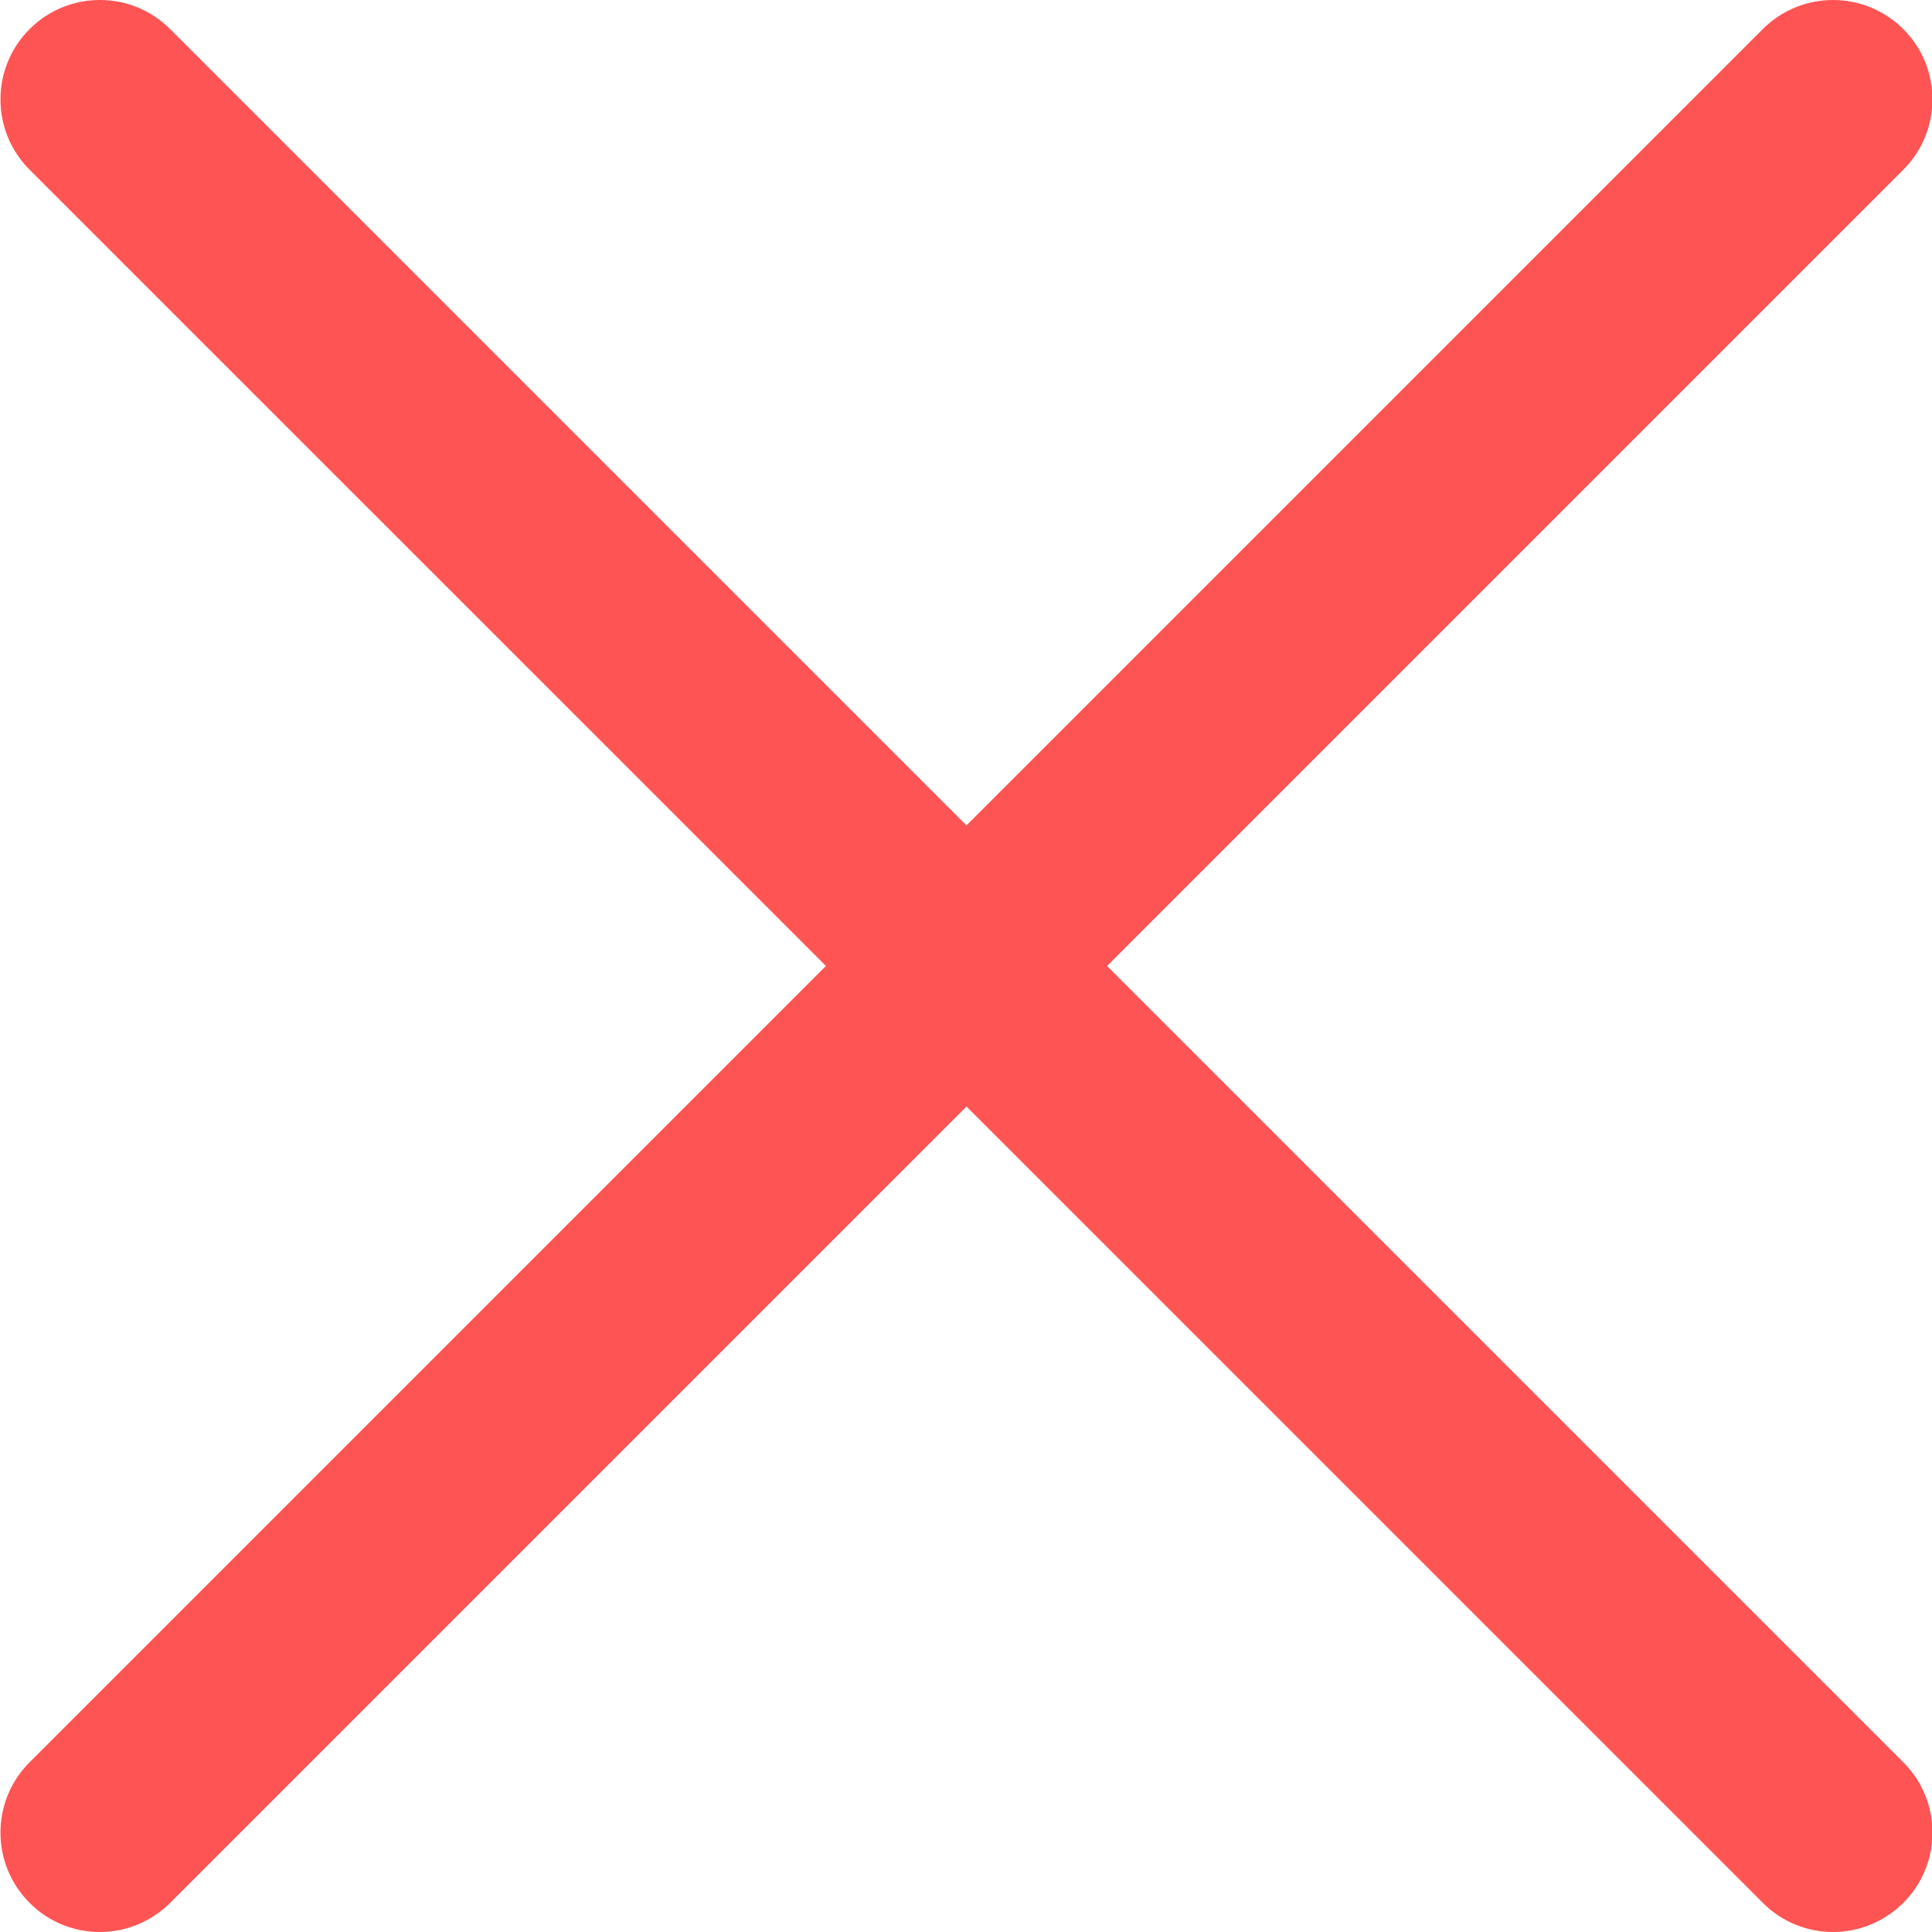 <?xml version="1.0" encoding="UTF-8" standalone="no"?>
<svg
   xmlns:dc="http://purl.org/dc/elements/1.1/"
   xmlns:cc="http://creativecommons.org/ns#"
   xmlns:rdf="http://www.w3.org/1999/02/22-rdf-syntax-ns#"
   xmlns:svg="http://www.w3.org/2000/svg"
   xmlns="http://www.w3.org/2000/svg"
   xmlns:sodipodi="http://sodipodi.sourceforge.net/DTD/sodipodi-0.dtd"
   xmlns:inkscape="http://www.inkscape.org/namespaces/inkscape"
   height="311pt"
   viewBox="0 0 311 311.077"
   width="311pt"
   version="1.1"
   id="svg1211"
   sodipodi:docname="alert-cross.svg"
   inkscape:version="0.92.2 5c3e80d, 2017-08-06">
  <defs
     id="defs1215" />
  <sodipodi:namedview
     pagecolor="#ffffff"
     bordercolor="#666666"
     borderopacity="1"
     objecttolerance="10"
     gridtolerance="10"
     guidetolerance="10"
     inkscape:pageopacity="0"
     inkscape:pageshadow="2"
     inkscape:window-width="1440"
     inkscape:window-height="739"
     id="namedview1213"
     showgrid="false"
     inkscape:zoom="0.56913183"
     inkscape:cx="207.33333"
     inkscape:cy="207.33333"
     inkscape:window-x="0"
     inkscape:window-y="0"
     inkscape:window-maximized="0"
     inkscape:current-layer="svg1211" />
  <path
     d="m16.035 311.078c-4.098 0-8.195-1.559-11.309-4.695-6.25-6.25-6.25-16.383 0-22.633l279.062-279.062c6.25-6.25 16.383-6.25 22.633 0s6.25 16.383 0 22.637l-279.059 279.059c-3.137 3.117-7.234 4.695-11.328 4.695zm0 0"
     id="path1207"
     style="fill:#ff5454;fill-opacity:1" />
  <path
     d="m295.117 311.078c-4.098 0-8.191-1.559-11.309-4.695l-279.082-279.059c-6.25-6.254-6.25-16.387 0-22.637s16.383-6.25 22.637 0l279.059 279.062c6.25 6.25 6.25 16.383 0 22.633-3.137 3.117-7.23 4.695-11.305 4.695zm0 0"
     id="path1209"
     style="fill:#ff5454;fill-opacity:1" />
</svg>
